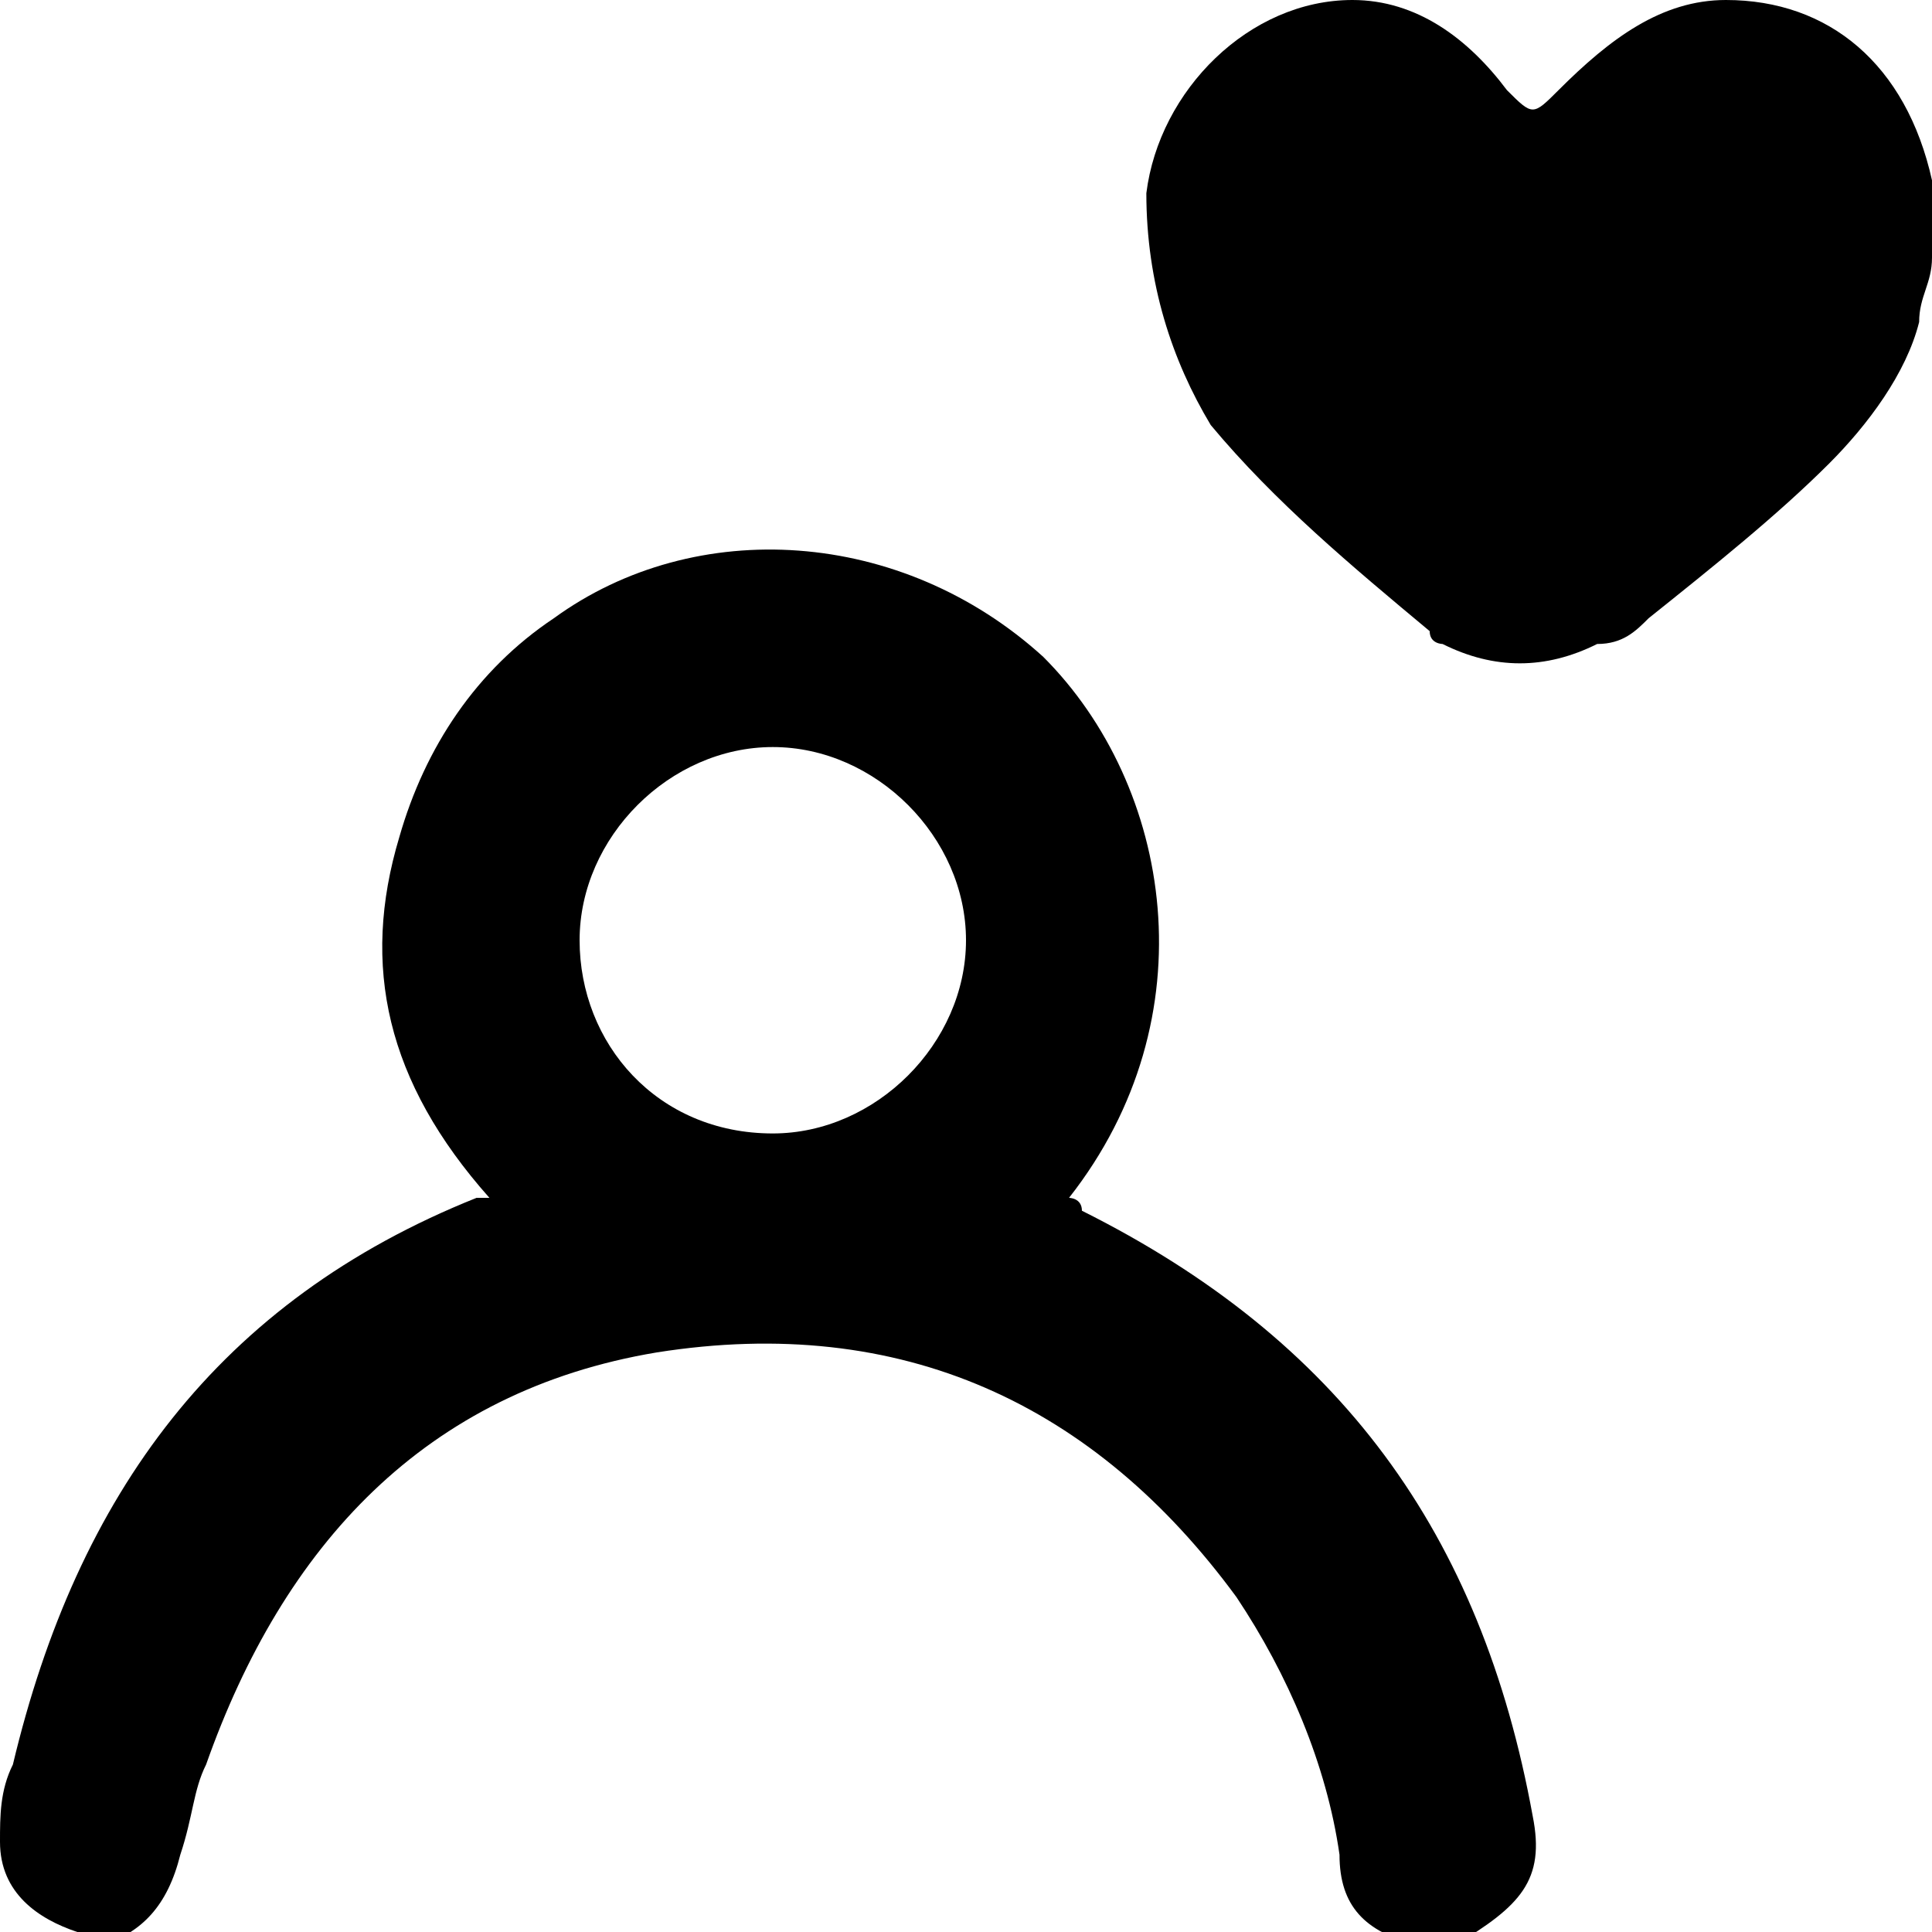 <svg width="52" height="52" viewBox="0 0 52 52" fill="none" xmlns="http://www.w3.org/2000/svg">
<g clip-path="url(#clip0_765_875)">
<path d="M2.08 52C1.04 51.653 0 50.96 0 49.573C0 48.88 0 48.187 0.347 47.493C2.08 40.213 5.893 35.013 12.827 32.24C12.827 32.24 12.827 32.24 13.173 32.24C10.4 29.12 9.707 26 10.747 22.533C11.44 20.107 12.827 18.027 14.907 16.64C18.72 13.867 24.267 14.213 28.08 17.68C31.547 21.147 32.587 27.387 28.773 32.24C28.773 32.24 29.12 32.24 29.12 32.587C36.053 36.053 39.867 41.253 41.253 48.88C41.6 50.613 40.907 51.307 39.173 52.347C38.827 52.347 38.48 52.347 38.133 52.347C36.747 52 36.053 51.307 36.053 49.92C35.707 47.493 34.667 45.067 33.28 42.987C29.467 37.787 24.267 35.36 17.68 36.4C11.44 37.44 7.627 41.6 5.547 47.493C5.2 48.187 5.2 48.88 4.853 49.92C4.507 51.307 3.813 52 2.773 52.347C2.773 52 2.427 52 2.08 52ZM20.8 30.507C23.573 30.507 26 28.08 26 25.307C26 22.533 23.573 20.107 20.8 20.107C18.027 20.107 15.6 22.533 15.6 25.307C15.6 28.08 17.68 30.507 20.8 30.507Z" fill="currentColor"/>
<path d="M52 6.933C52 7.627 51.654 7.973 51.654 8.667C51.307 10.053 50.267 11.44 49.227 12.48C47.84 13.867 46.107 15.253 44.373 16.64C44.027 16.987 43.68 17.333 42.987 17.333C41.6 18.027 40.214 18.027 38.827 17.333C38.827 17.333 38.48 17.333 38.48 16.987C36.4 15.253 34.32 13.52 32.587 11.44C31.547 9.707 30.854 7.627 30.854 5.2C31.2 2.427 33.627 0 36.4 0C38.133 0 39.52 1.04 40.56 2.427C41.254 3.12 41.254 3.12 41.947 2.427C43.334 1.04 44.72 0 46.453 0C49.227 0 51.307 1.733 52 4.853V5.2C52 5.547 52 6.24 52 6.933Z" fill="currentColor"/>
</g>
<defs>
<clipPath id="clip0_765_875">
<rect width="52" height="52" fill="white"/>
</clipPath>
</defs>
</svg>

